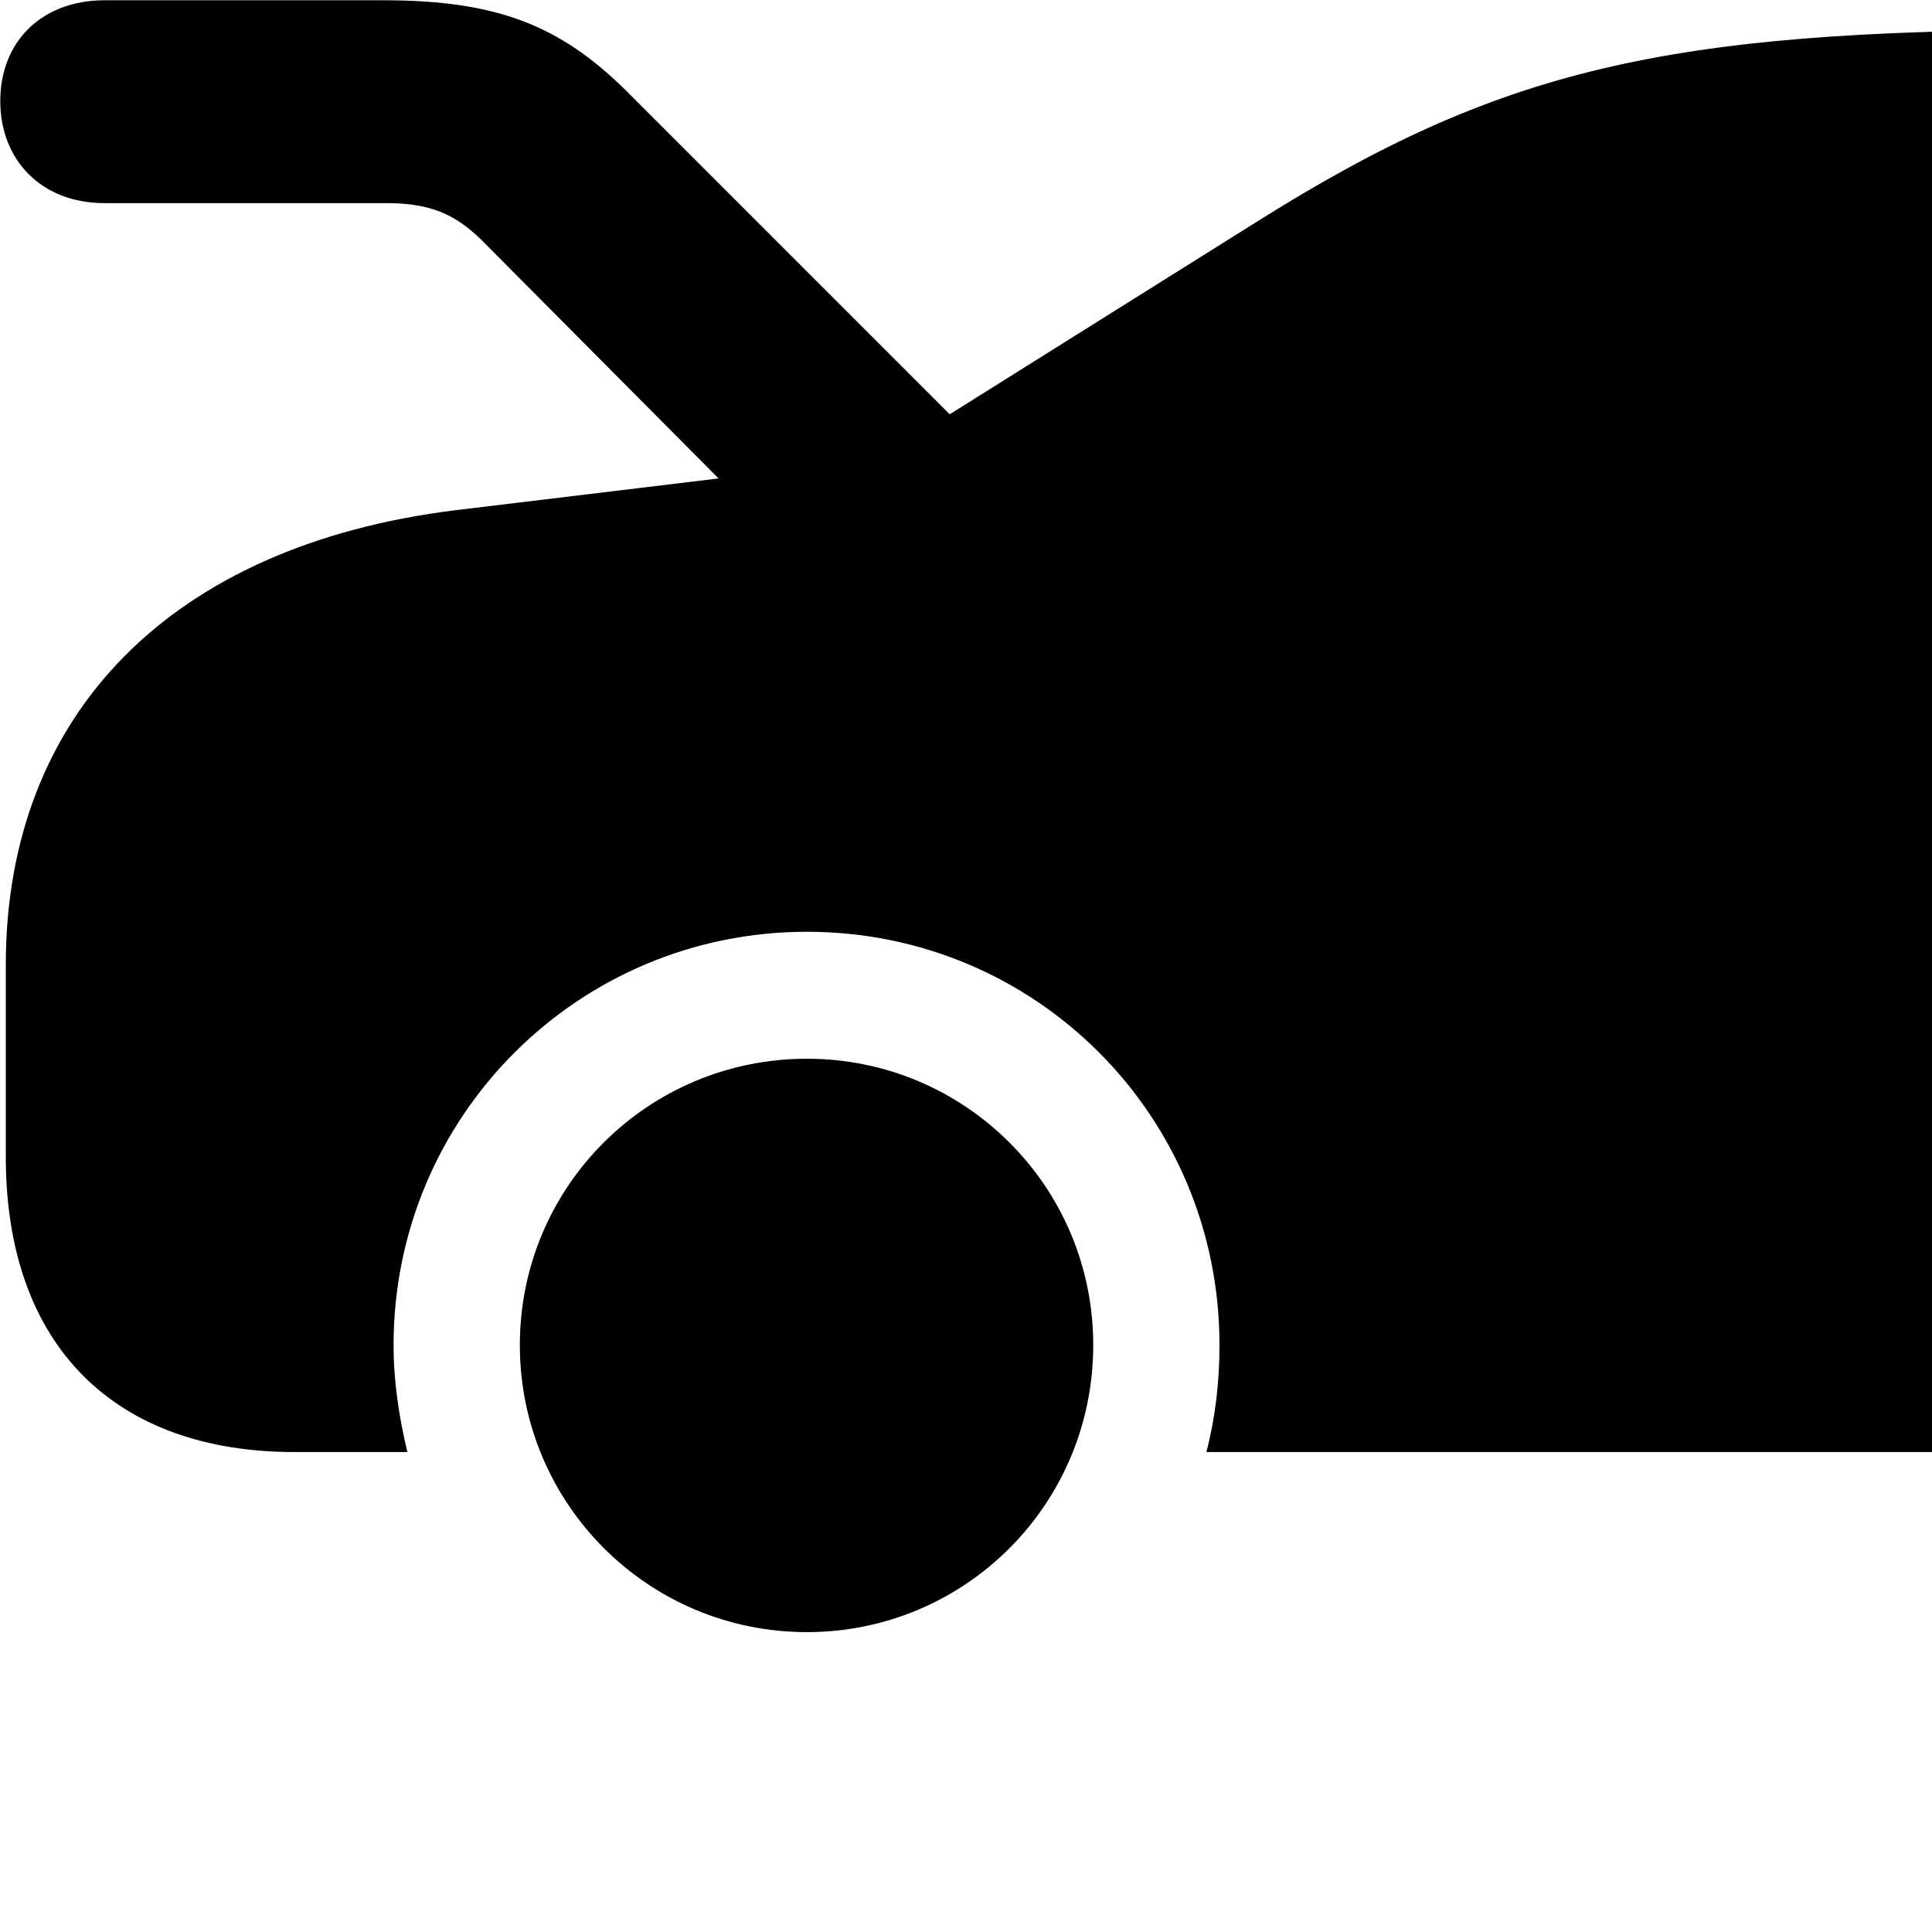 <svg xmlns="http://www.w3.org/2000/svg" viewBox="0 0 28 28" width="28" height="28">
  <path d="M4.264 21.044H5.904C5.784 20.544 5.704 20.024 5.704 19.494C5.704 16.174 8.384 13.504 11.694 13.504C15.014 13.504 17.674 16.174 17.674 19.494C17.674 20.024 17.614 20.544 17.484 21.044H33.594C33.474 20.544 33.384 20.024 33.384 19.494C33.384 16.174 36.064 13.504 39.394 13.504C42.694 13.504 45.364 16.174 45.364 19.494C45.364 20.024 45.294 20.544 45.174 21.044H46.704C49.054 21.044 50.534 19.524 50.534 17.134V11.564C50.534 9.484 49.904 7.494 46.894 6.534L44.224 5.704C42.344 3.504 39.044 0.434 33.194 0.434H29.944C24.114 0.434 21.714 1.014 18.214 3.214L13.764 6.004L9.054 1.294C8.124 0.384 7.224 0.004 5.564 0.004H1.514C0.604 0.004 0.004 0.604 0.004 1.464C0.004 2.324 0.604 2.944 1.514 2.944H5.604C6.234 2.944 6.594 3.104 6.974 3.474L10.414 6.934L6.604 7.394C2.474 7.904 0.084 10.354 0.084 13.984V16.764C0.084 19.524 1.684 21.044 4.264 21.044ZM11.694 23.654C13.984 23.654 15.844 21.804 15.844 19.494C15.844 17.194 13.984 15.344 11.694 15.344C9.394 15.344 7.534 17.194 7.534 19.494C7.534 21.794 9.394 23.654 11.694 23.654ZM39.394 23.654C41.674 23.654 43.544 21.794 43.544 19.494C43.544 17.194 41.674 15.344 39.394 15.344C37.094 15.344 35.224 17.214 35.224 19.494C35.224 21.794 37.094 23.654 39.394 23.654Z" />
</svg>